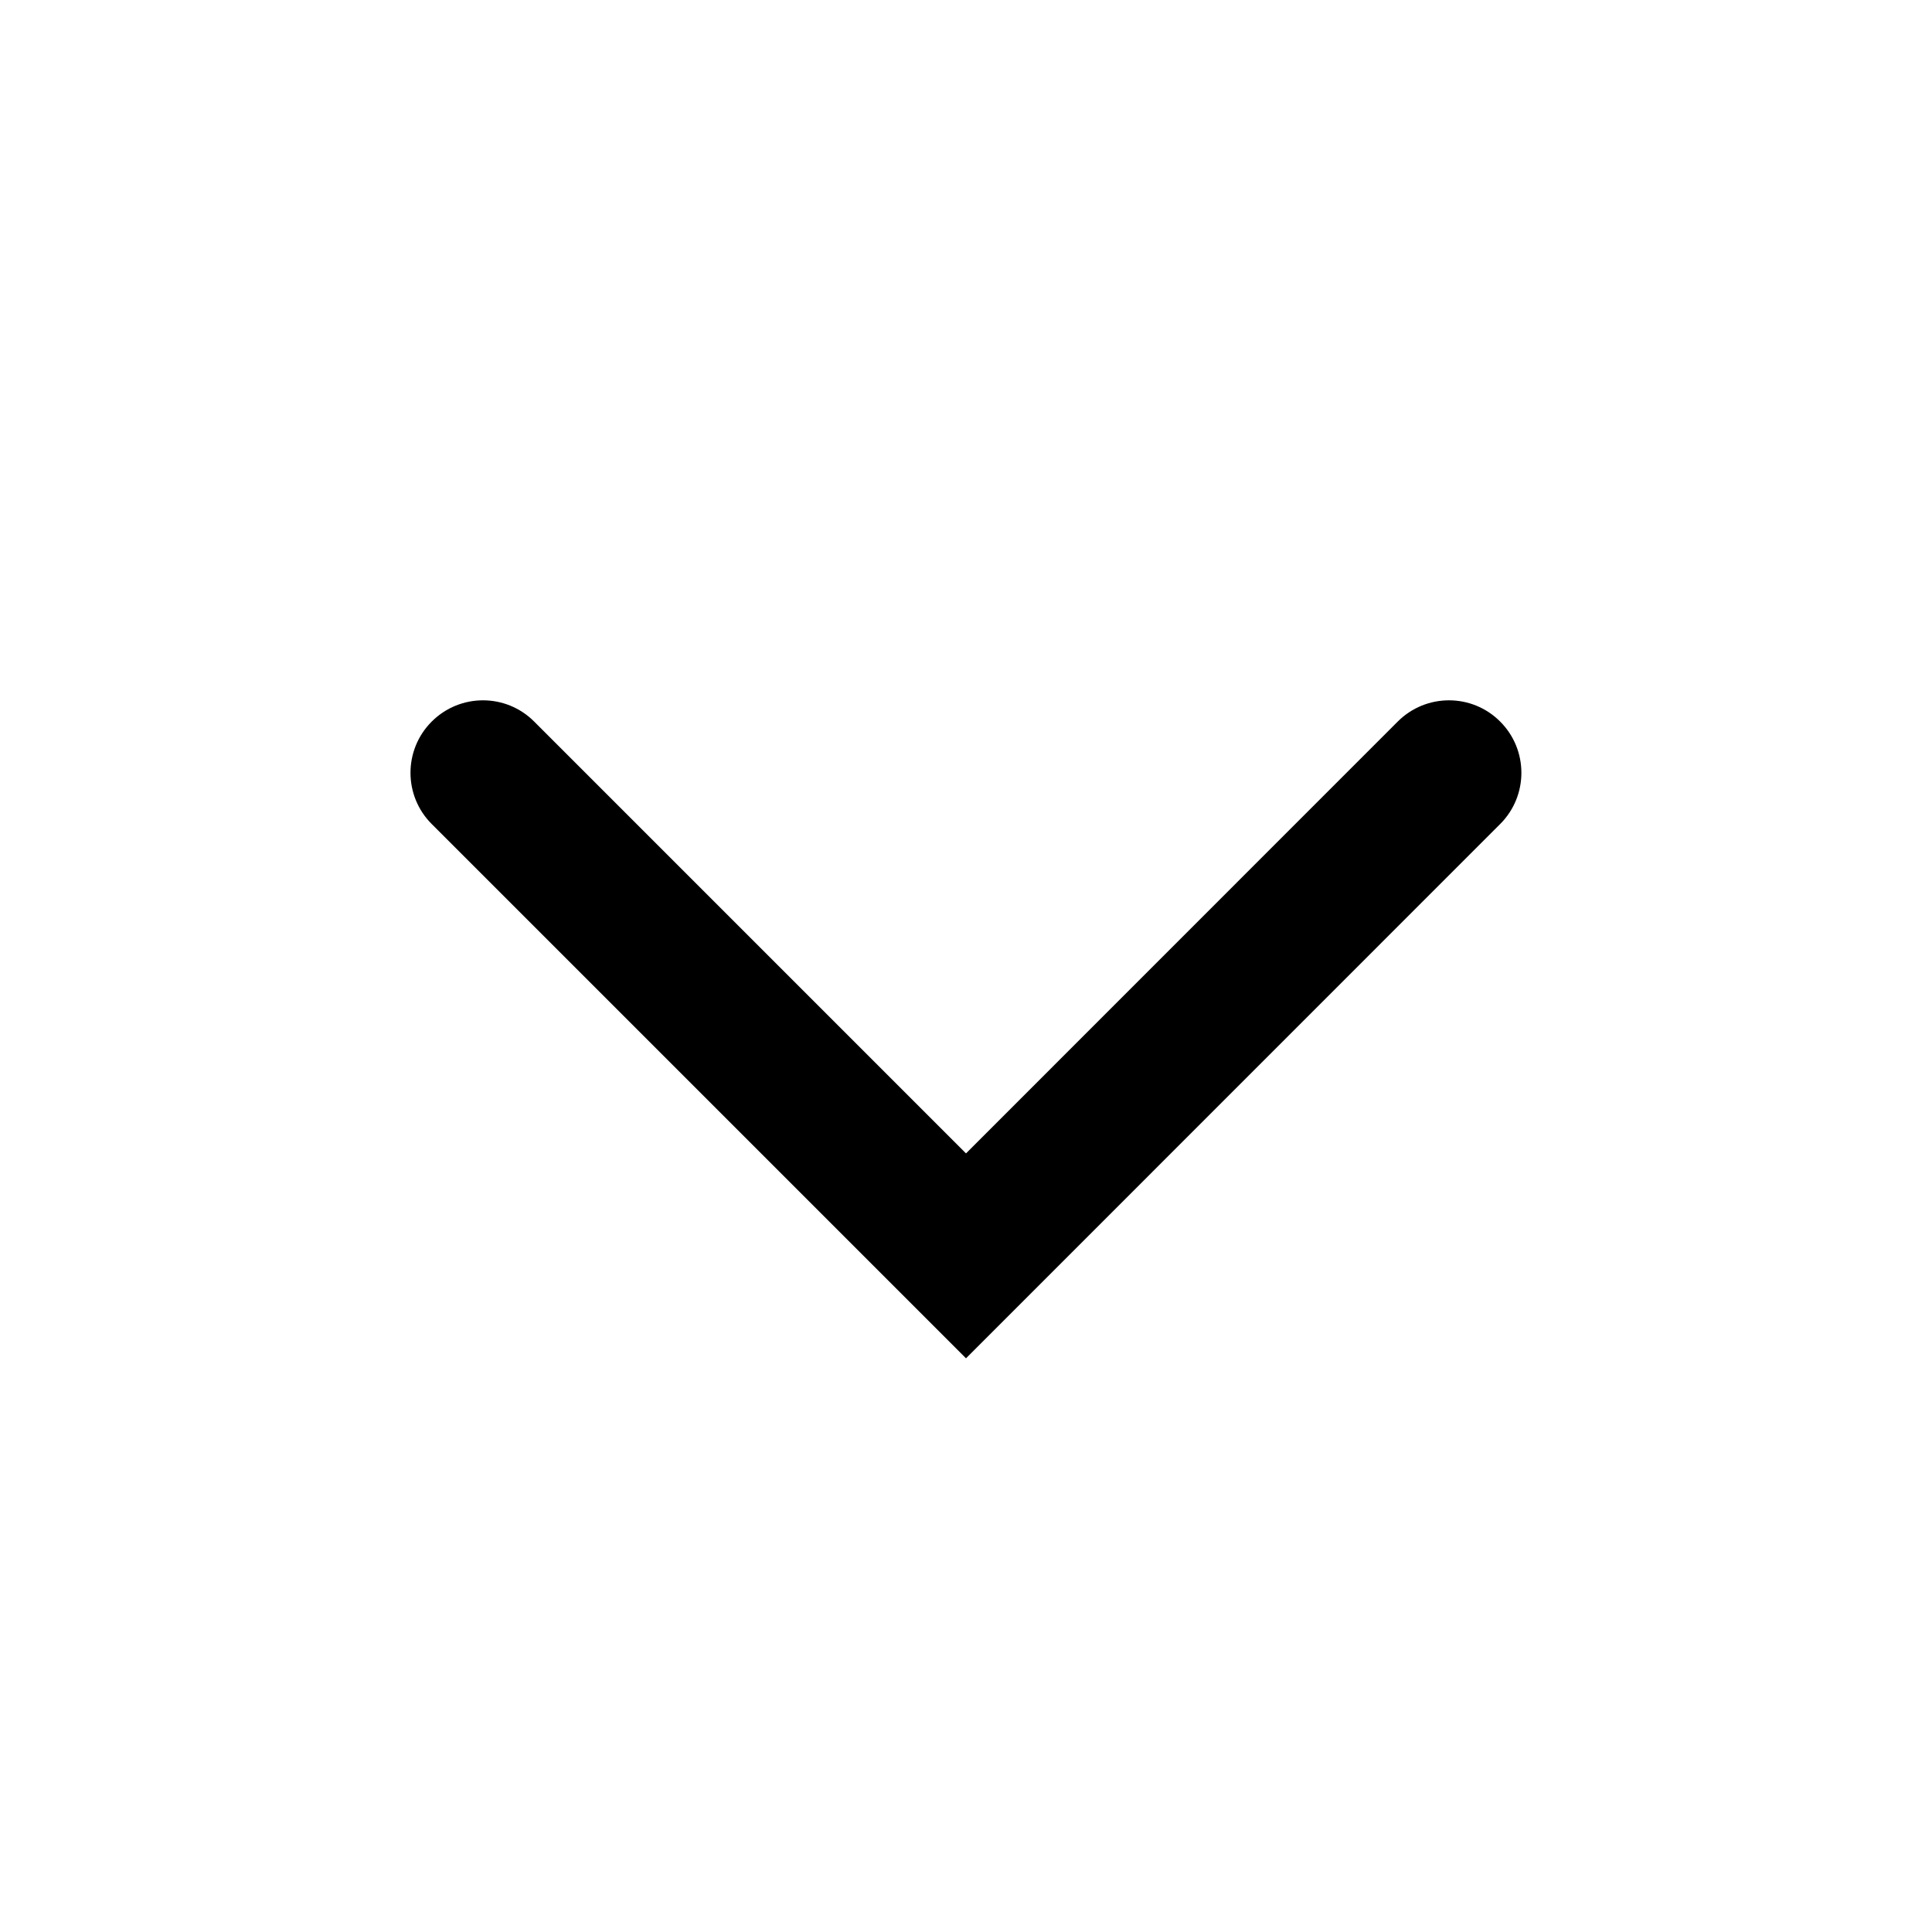 <svg xmlns="http://www.w3.org/2000/svg" width="16" height="16" viewBox="0 0 16 16" fill="none">
    <path fill-rule="evenodd" clip-rule="evenodd" d="M12.424 5.976C12.658 6.21 12.658 6.59 12.424 6.824L8 11.249L3.575 6.824C3.341 6.59 3.341 6.21 3.575 5.976C3.81 5.741 4.19 5.741 4.424 5.976L8 9.552L11.575 5.976C11.81 5.741 12.19 5.741 12.424 5.976Z" fill="#000"/>
</svg>